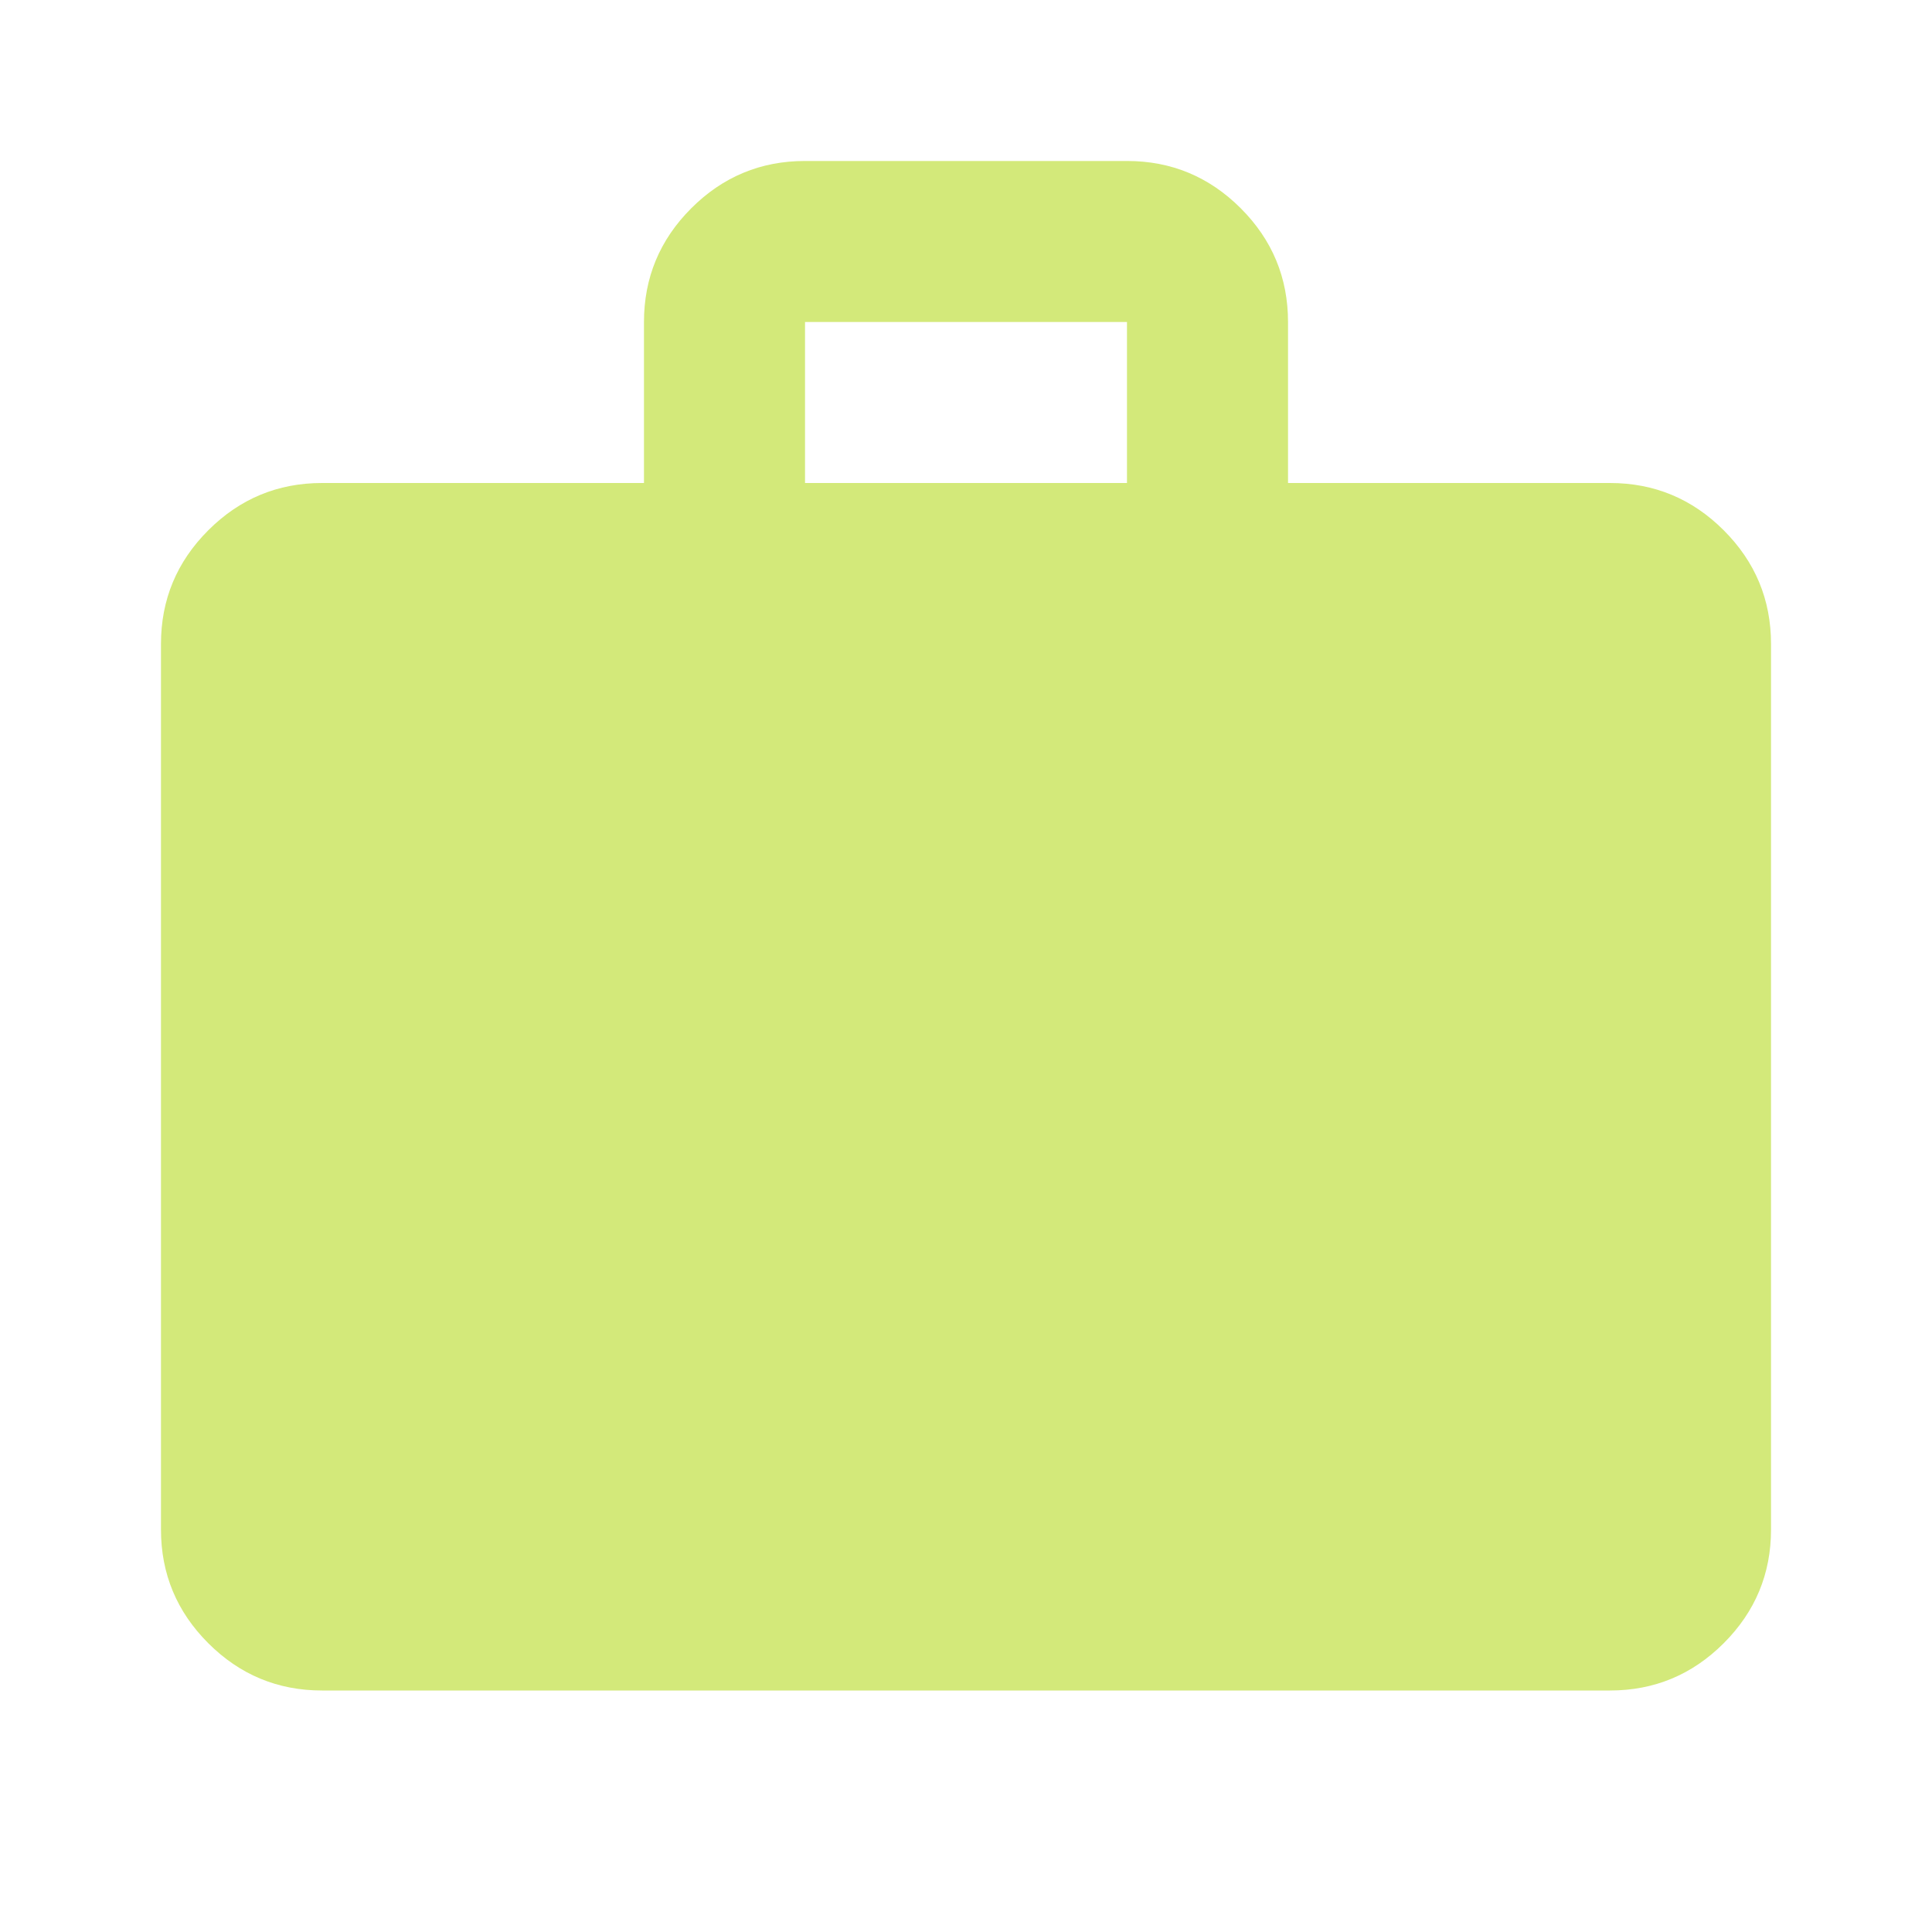 <svg width="25" height="25" viewBox="0 0 25 25" fill="none" xmlns="http://www.w3.org/2000/svg">
<path d="M4.167 21.875C3.594 21.875 3.103 21.671 2.695 21.263C2.287 20.855 2.083 20.365 2.083 19.792V8.333C2.083 7.76 2.287 7.27 2.695 6.862C3.103 6.454 3.594 6.25 4.167 6.25H8.333V4.167C8.333 3.594 8.537 3.103 8.945 2.695C9.353 2.287 9.844 2.083 10.417 2.083H14.583C15.156 2.083 15.647 2.287 16.055 2.695C16.463 3.103 16.667 3.594 16.667 4.167V6.25H20.833C21.406 6.25 21.897 6.454 22.305 6.862C22.713 7.27 22.917 7.76 22.917 8.333V19.792C22.917 20.365 22.713 20.855 22.305 21.263C21.897 21.671 21.406 21.875 20.833 21.875H4.167ZM10.417 6.25H14.583V4.167H10.417V6.25Z" fill="#D3E97A"/>
</svg>
